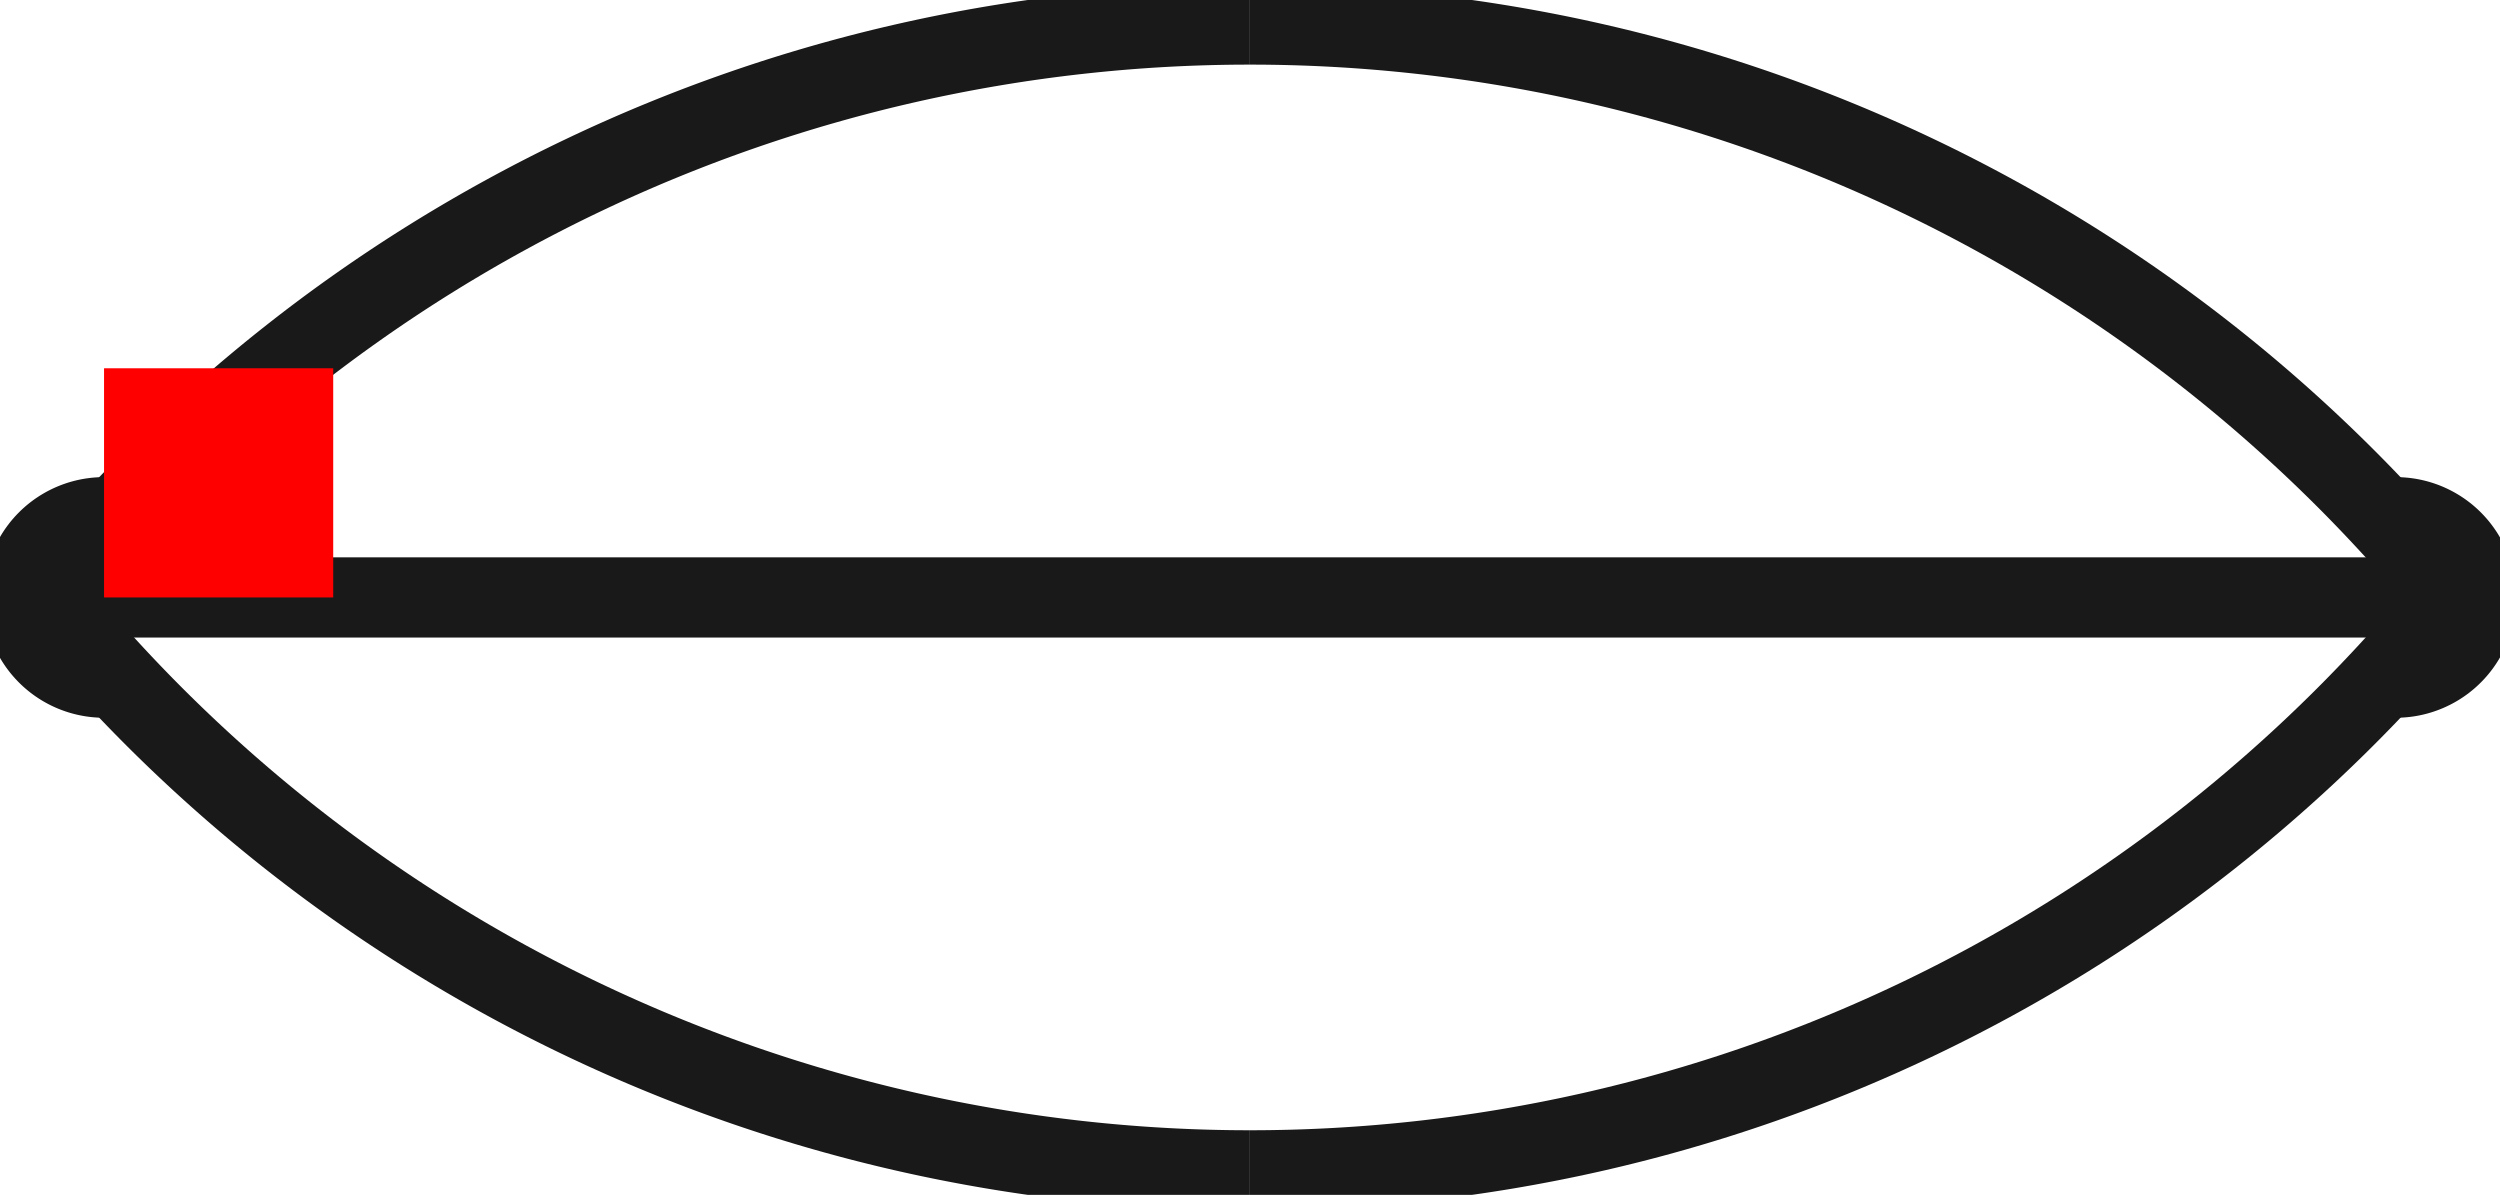 <?xml version="1.0"?>
<!DOCTYPE svg PUBLIC "-//W3C//DTD SVG 1.1//EN" "http://www.w3.org/Graphics/SVG/1.1/DTD/svg11.dtd">
<svg width="10.909mm" height="5.214mm" viewBox="0 0 10.909 5.214" xmlns="http://www.w3.org/2000/svg" version="1.1">
<g id="Shape2DView" transform="translate(0.454,2.607) scale(1,-1)">
<path id="Shape2DView_nwe0000"  d="M 0.0 -0.35 L 0 -0.35 L 0.001 -0.35 L 0.003 -0.35 L 0.005 -0.35 L 0.007 -0.35 L 0.01 -0.35 L 0.014 -0.35 L 0.018 -0.35 L 0.023 -0.35 L 0.028 -0.35 L 0.034 -0.35 L 0.04 -0.35 L 0.047 -0.35 L 0.055 -0.35 " stroke="#191919" stroke-width="0.35 px" style="stroke-width:0.35;stroke-miterlimit:4;stroke-dasharray:none;fill:none;fill-opacity:1;fill-rule: evenodd"/>
<path id="Shape2DView_nwe0001"  d="M 3.3707173949578235e-16 0.35 A 0.35 0.35 0 0 1 2.86199e-16 -0.35" stroke="#191919" stroke-width="0.35 px" style="stroke-width:0.35;stroke-miterlimit:4;stroke-dasharray:none;fill:none;fill-opacity:1;fill-rule: evenodd"/>
<path id="Shape2DView_nwe0002"  d="M -0.25 1.028510610012745e-12 A 6.763 6.763 0 0 1 5 -2.5" stroke="#191919" stroke-width="0.35 px" style="stroke-width:0.35;stroke-miterlimit:4;stroke-dasharray:none;fill:none;fill-opacity:1;fill-rule: evenodd"/>
<path id="Shape2DView_nwe0003"  d="M 10.25 -4.440892080918e-16 L 10.118 -4.440892080918e-16 L 9.73 -4.440892080918e-16 L 9.105 -4.440892080918e-16 L 8.273 -4.440892080918e-16 L 7.278 -4.440892080918e-16 L 6.168 -4.440892080918e-16 L 5 -4.440892080918e-16 L 3.832 -4.440892080918e-16 L 2.722 -4.440892080918e-16 L 1.727 -4.440892080918e-16 L 0.895 -4.440892080918e-16 L 0.27 -4.440892080918e-16 L -0.118 -4.440892080918e-16 L -0.25 -4.440892080918e-16 " stroke="#191919" stroke-width="0.35 px" style="stroke-width:0.35;stroke-miterlimit:4;stroke-dasharray:none;fill:none;fill-opacity:1;fill-rule: evenodd"/>
<path id="Shape2DView_nwe0004"  d="M 5 2.5 A 6.763 6.763 0 0 1 -0.25 0" stroke="#191919" stroke-width="0.35 px" style="stroke-width:0.35;stroke-miterlimit:4;stroke-dasharray:none;fill:none;fill-opacity:1;fill-rule: evenodd"/>
<path id="Shape2DView_nwe0005"  d="M 10.0 0.35 L 10 0.35 L 9.999 0.35 L 9.997 0.35 L 9.995 0.35 L 9.993 0.35 L 9.99 0.35 L 9.986 0.35 L 9.982 0.35 L 9.977 0.35 L 9.972 0.35 L 9.966 0.35 L 9.96 0.35 L 9.953 0.35 L 9.945 0.35 " stroke="#191919" stroke-width="0.35 px" style="stroke-width:0.35;stroke-miterlimit:4;stroke-dasharray:none;fill:none;fill-opacity:1;fill-rule: evenodd"/>
<path id="Shape2DView_nwe0006"  d="M 10.0 -0.35 A 0.35 0.35 0 0 1 10 0.35" stroke="#191919" stroke-width="0.35 px" style="stroke-width:0.35;stroke-miterlimit:4;stroke-dasharray:none;fill:none;fill-opacity:1;fill-rule: evenodd"/>
<path id="Shape2DView_nwe0008"  d="M 0.051 0.347 A 0.35 0.303 -90 0 1 -0.206 0.054" stroke="#191919" stroke-width="0.35 px" style="stroke-width:0.35;stroke-miterlimit:4;stroke-dasharray:none;fill:none;fill-opacity:1;fill-rule: evenodd"/>
<path id="Shape2DView_nwe0009"  d="M -0.206 -0.054 A 0.35 0.303 -90 0 1 0.051 -0.347" stroke="#191919" stroke-width="0.35 px" style="stroke-width:0.35;stroke-miterlimit:4;stroke-dasharray:none;fill:none;fill-opacity:1;fill-rule: evenodd"/>
<path id="Shape2DView_nwe0010"  d="M 9.949 -0.347 A 0.35 0.303 90 0 1 10.206 -0.054" stroke="#191919" stroke-width="0.35 px" style="stroke-width:0.35;stroke-miterlimit:4;stroke-dasharray:none;fill:none;fill-opacity:1;fill-rule: evenodd"/>
<path id="Shape2DView_nwe0011"  d="M 10.206 0.054 A 0.35 0.303 90 0 1 9.949 0.347" stroke="#191919" stroke-width="0.35 px" style="stroke-width:0.35;stroke-miterlimit:4;stroke-dasharray:none;fill:none;fill-opacity:1;fill-rule: evenodd"/>
<path id="Shape2DView_nwe0012"  d="M 0.055 0.35 L 3.365363543395006e-16 0.35 " stroke="#191919" stroke-width="0.35 px" style="stroke-width:0.35;stroke-miterlimit:4;stroke-dasharray:none;fill:none;fill-opacity:1;fill-rule: evenodd"/>
<path id="Shape2DView_nwe0013"  d="M 5.0 -2.5 A 6.763 6.763 0 0 1 10.25 0" stroke="#191919" stroke-width="0.35 px" style="stroke-width:0.35;stroke-miterlimit:4;stroke-dasharray:none;fill:none;fill-opacity:1;fill-rule: evenodd"/>
<path id="Shape2DView_nwe0014"  d="M 10.25 0.0 A 6.763 6.763 0 0 1 5 2.5" stroke="#191919" stroke-width="0.35 px" style="stroke-width:0.35;stroke-miterlimit:4;stroke-dasharray:none;fill:none;fill-opacity:1;fill-rule: evenodd"/>
<path id="Shape2DView_nwe0015"  d="M 9.945 -0.35 L 10.0 -0.35 " stroke="#191919" stroke-width="0.35 px" style="stroke-width:0.35;stroke-miterlimit:4;stroke-dasharray:none;fill:none;fill-opacity:1;fill-rule: evenodd"/>
<title>b'Shape2DView'</title>
</g>
<g id="Rectangle" transform="translate(0.454,2.607) scale(1,-1)">
<rect fill="#ff0000" id="origin" width="1" height="1" x="0" y="0" />
<title>b'Rectangle'</title>
</g>
</svg>